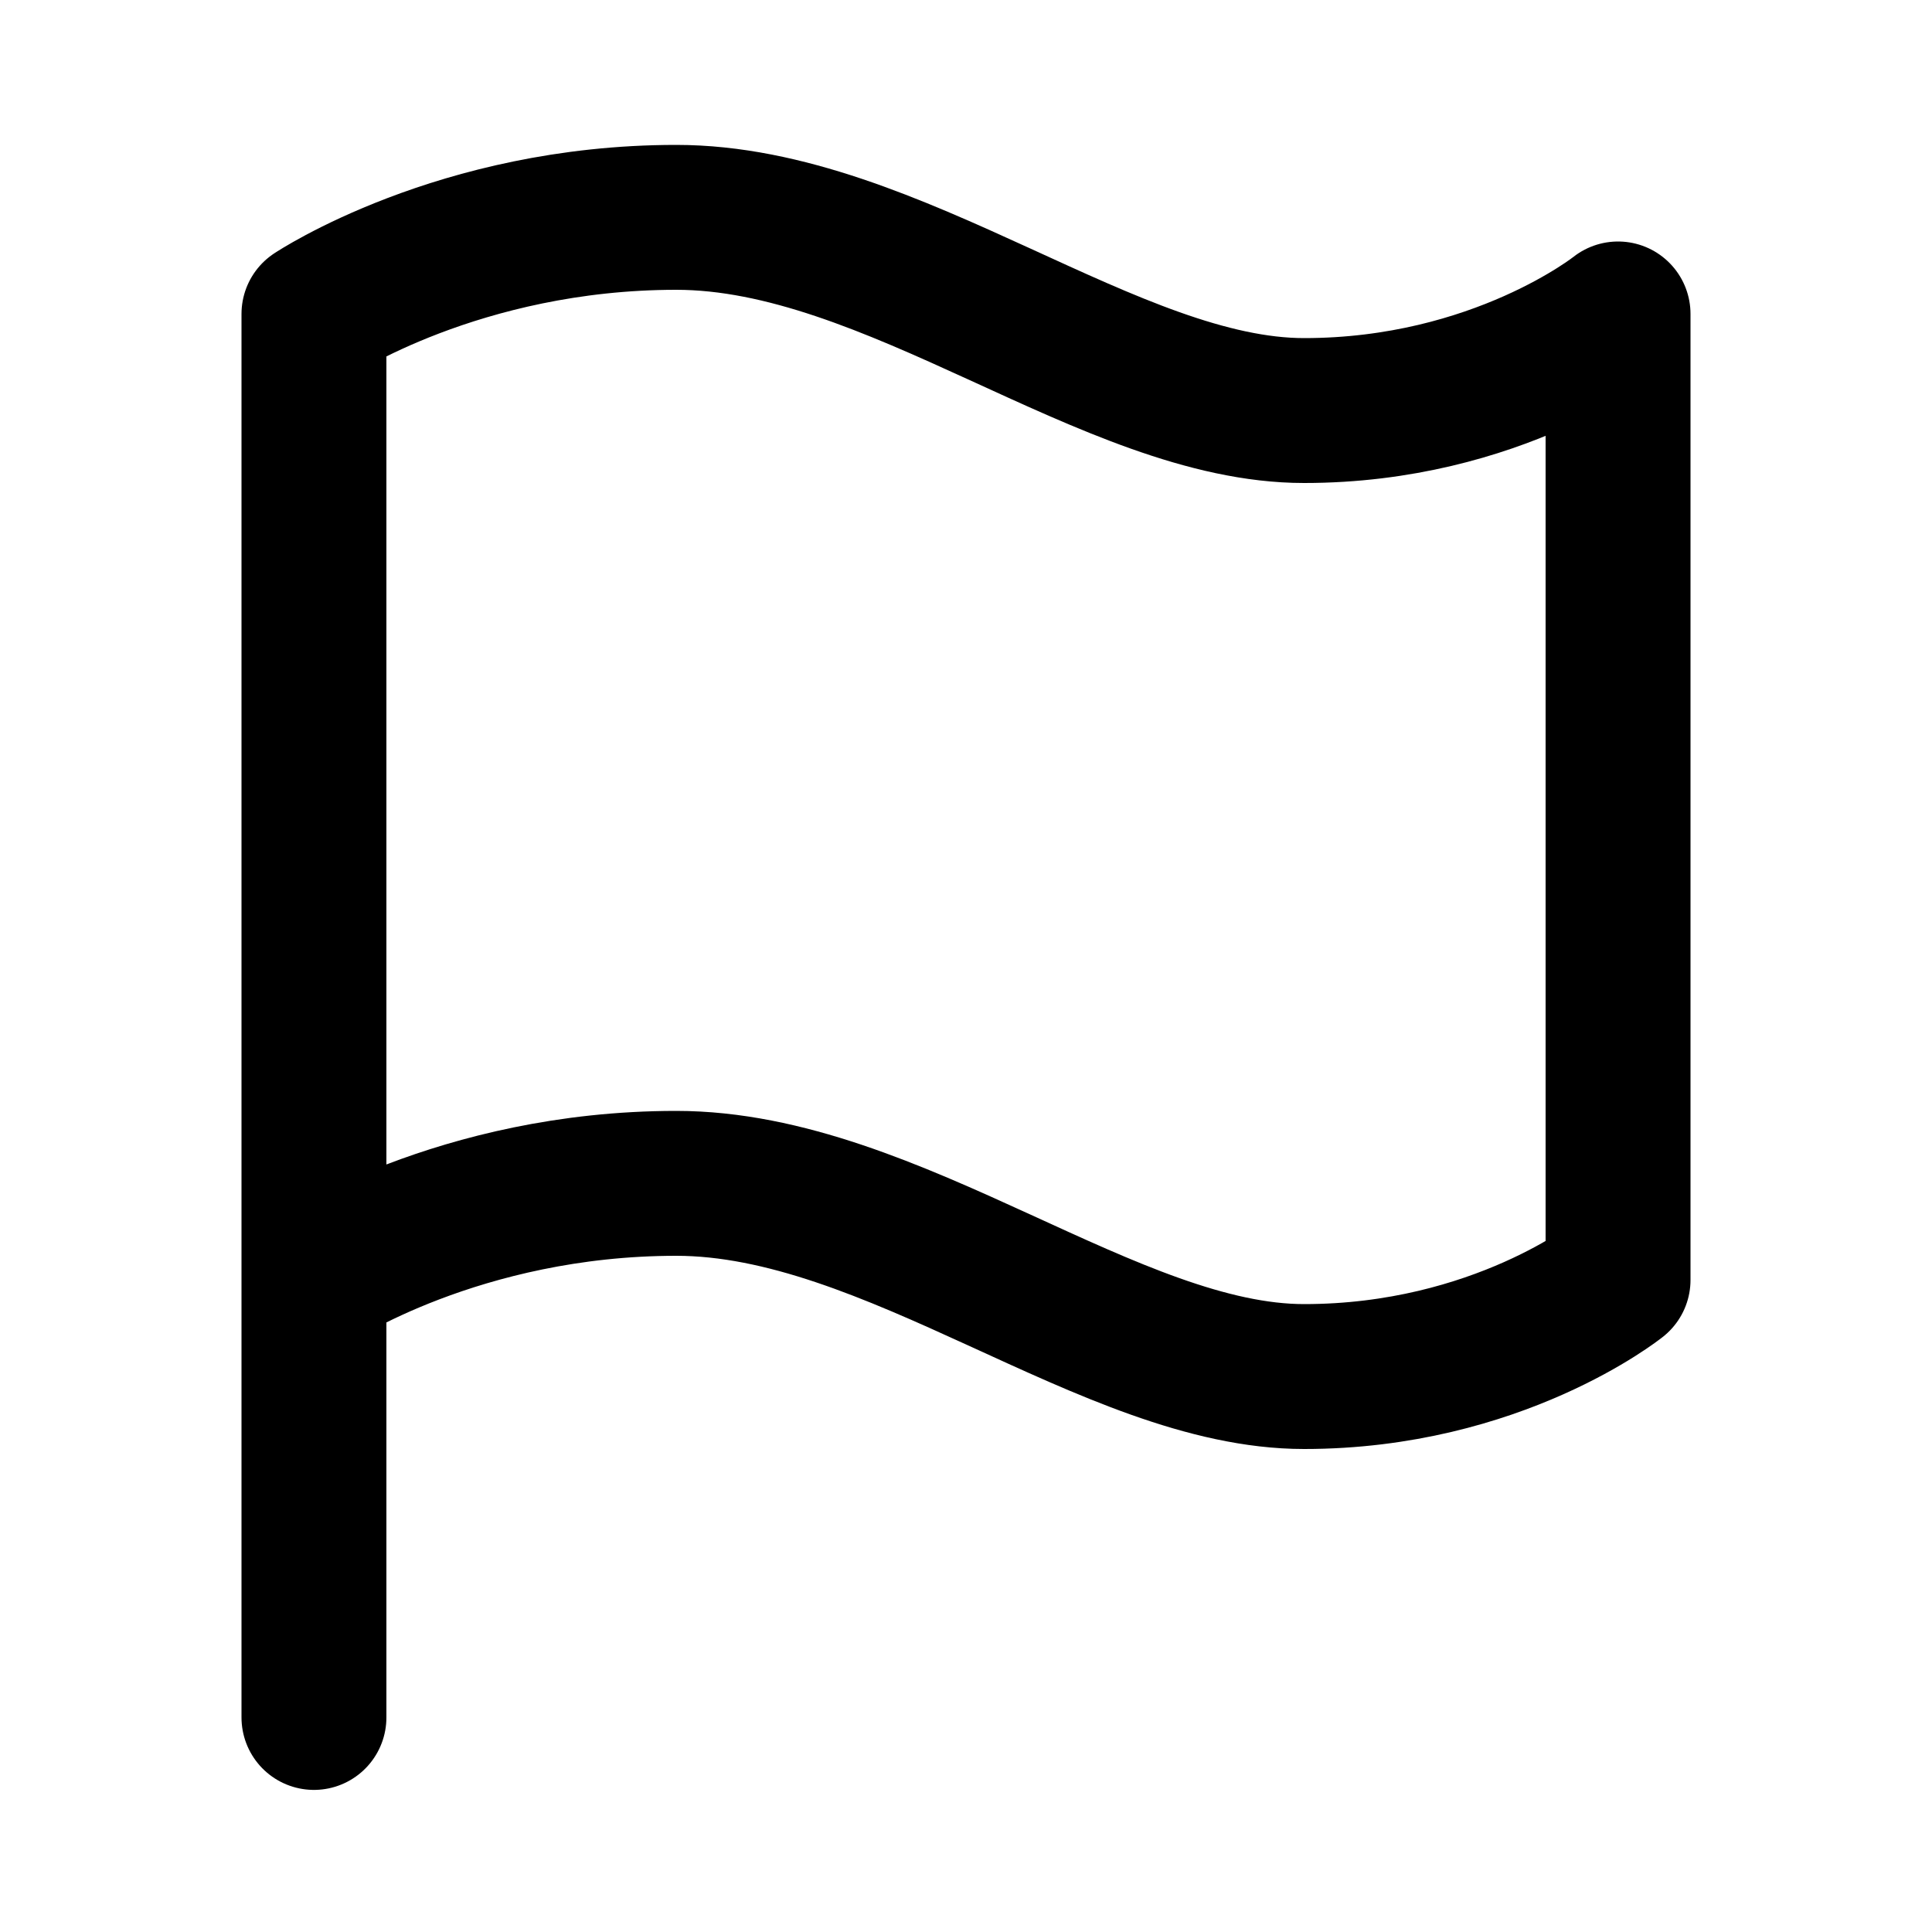<svg xmlns="http://www.w3.org/2000/svg" width="20" height="20">
  <path
    fill="none"
    stroke="currentcolor"
    stroke-linecap="round"
    stroke-linejoin="round"
    stroke-width="1.5"
    d="M3.25 13.25v-10s1.5-1 3.75-1 4.5 2 6.5 2 3.25-1 3.25-1v10s-1.25 1-3.25 1-4.25-2-6.5-2-3.75 1-3.75 1zm0 0v4.529"
  />
</svg>
